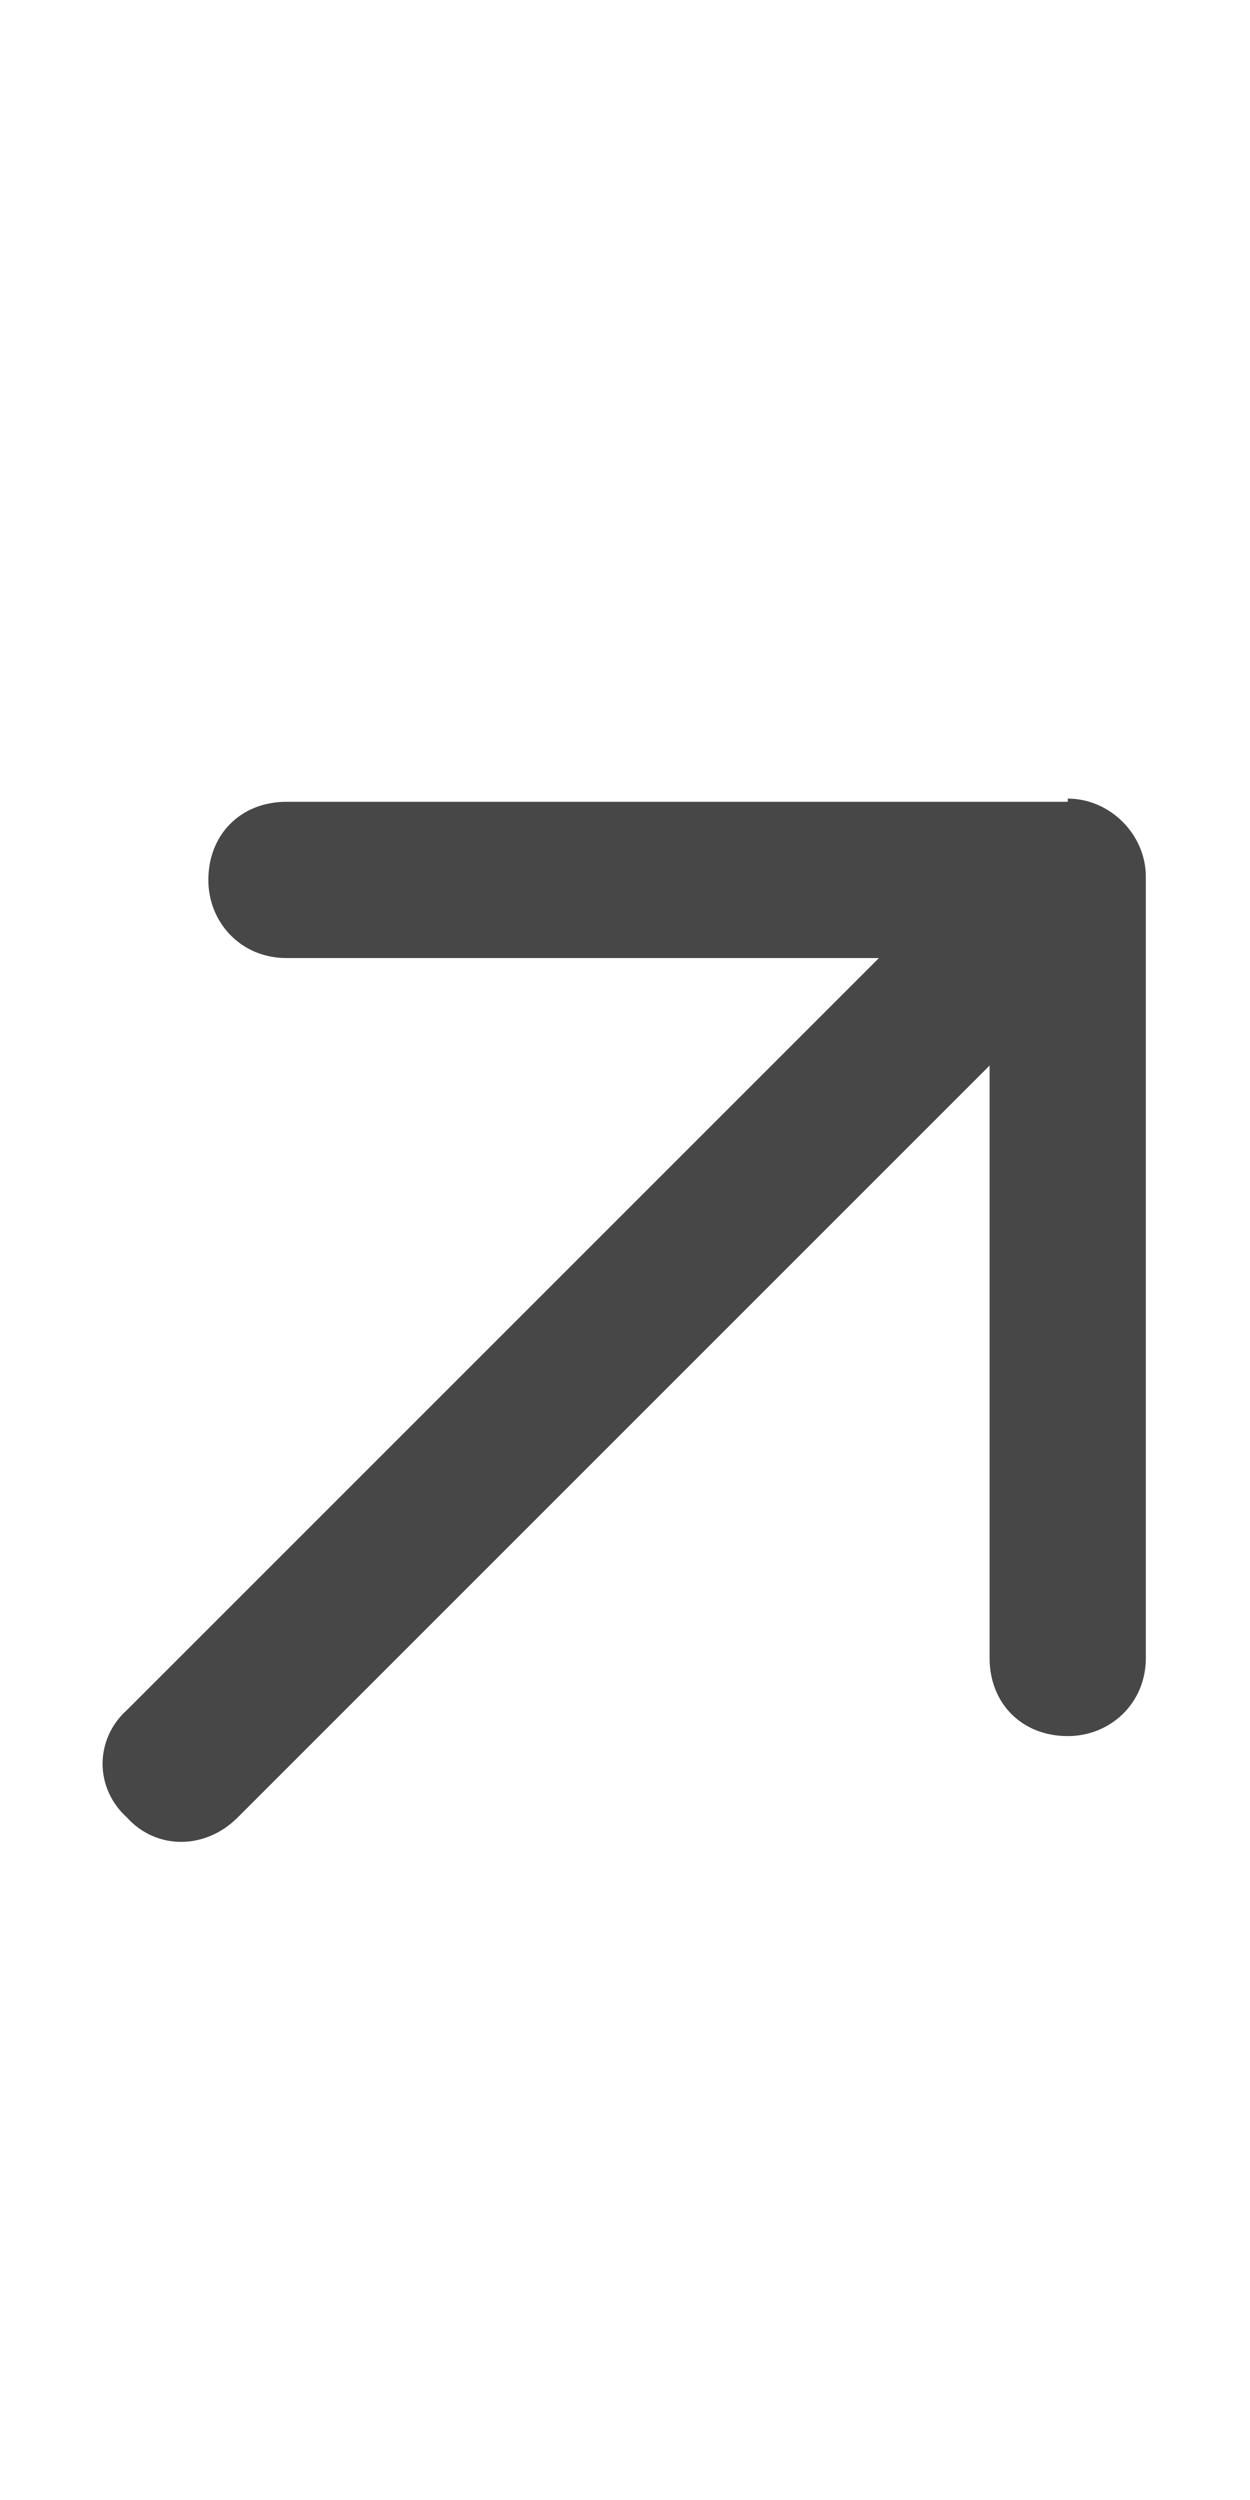 <svg width="9" height="18" viewBox="0 0 9 18" fill="none" xmlns="http://www.w3.org/2000/svg">
<g id="label-paired / caption / arrow-up-right-caption / bold" clip-path="url(#clip0_2556_10418)">
<path id="icon" d="M7.688 5.75C7.992 5.75 8.25 6.008 8.25 6.312V11.938C8.25 12.266 7.992 12.5 7.688 12.5C7.359 12.5 7.125 12.266 7.125 11.938V7.672L1.711 13.086C1.477 13.32 1.125 13.32 0.914 13.086C0.68 12.875 0.68 12.523 0.914 12.312L6.328 6.898H2.062C1.734 6.898 1.5 6.641 1.5 6.336C1.5 6.008 1.734 5.773 2.062 5.773H7.688V5.75Z" fill="black" fill-opacity="0.72"/>
</g>
<defs>
<clipPath id="clip0_2556_10418">
<rect width="9" height="18" fill="white"/>
</clipPath>
</defs>
</svg>
